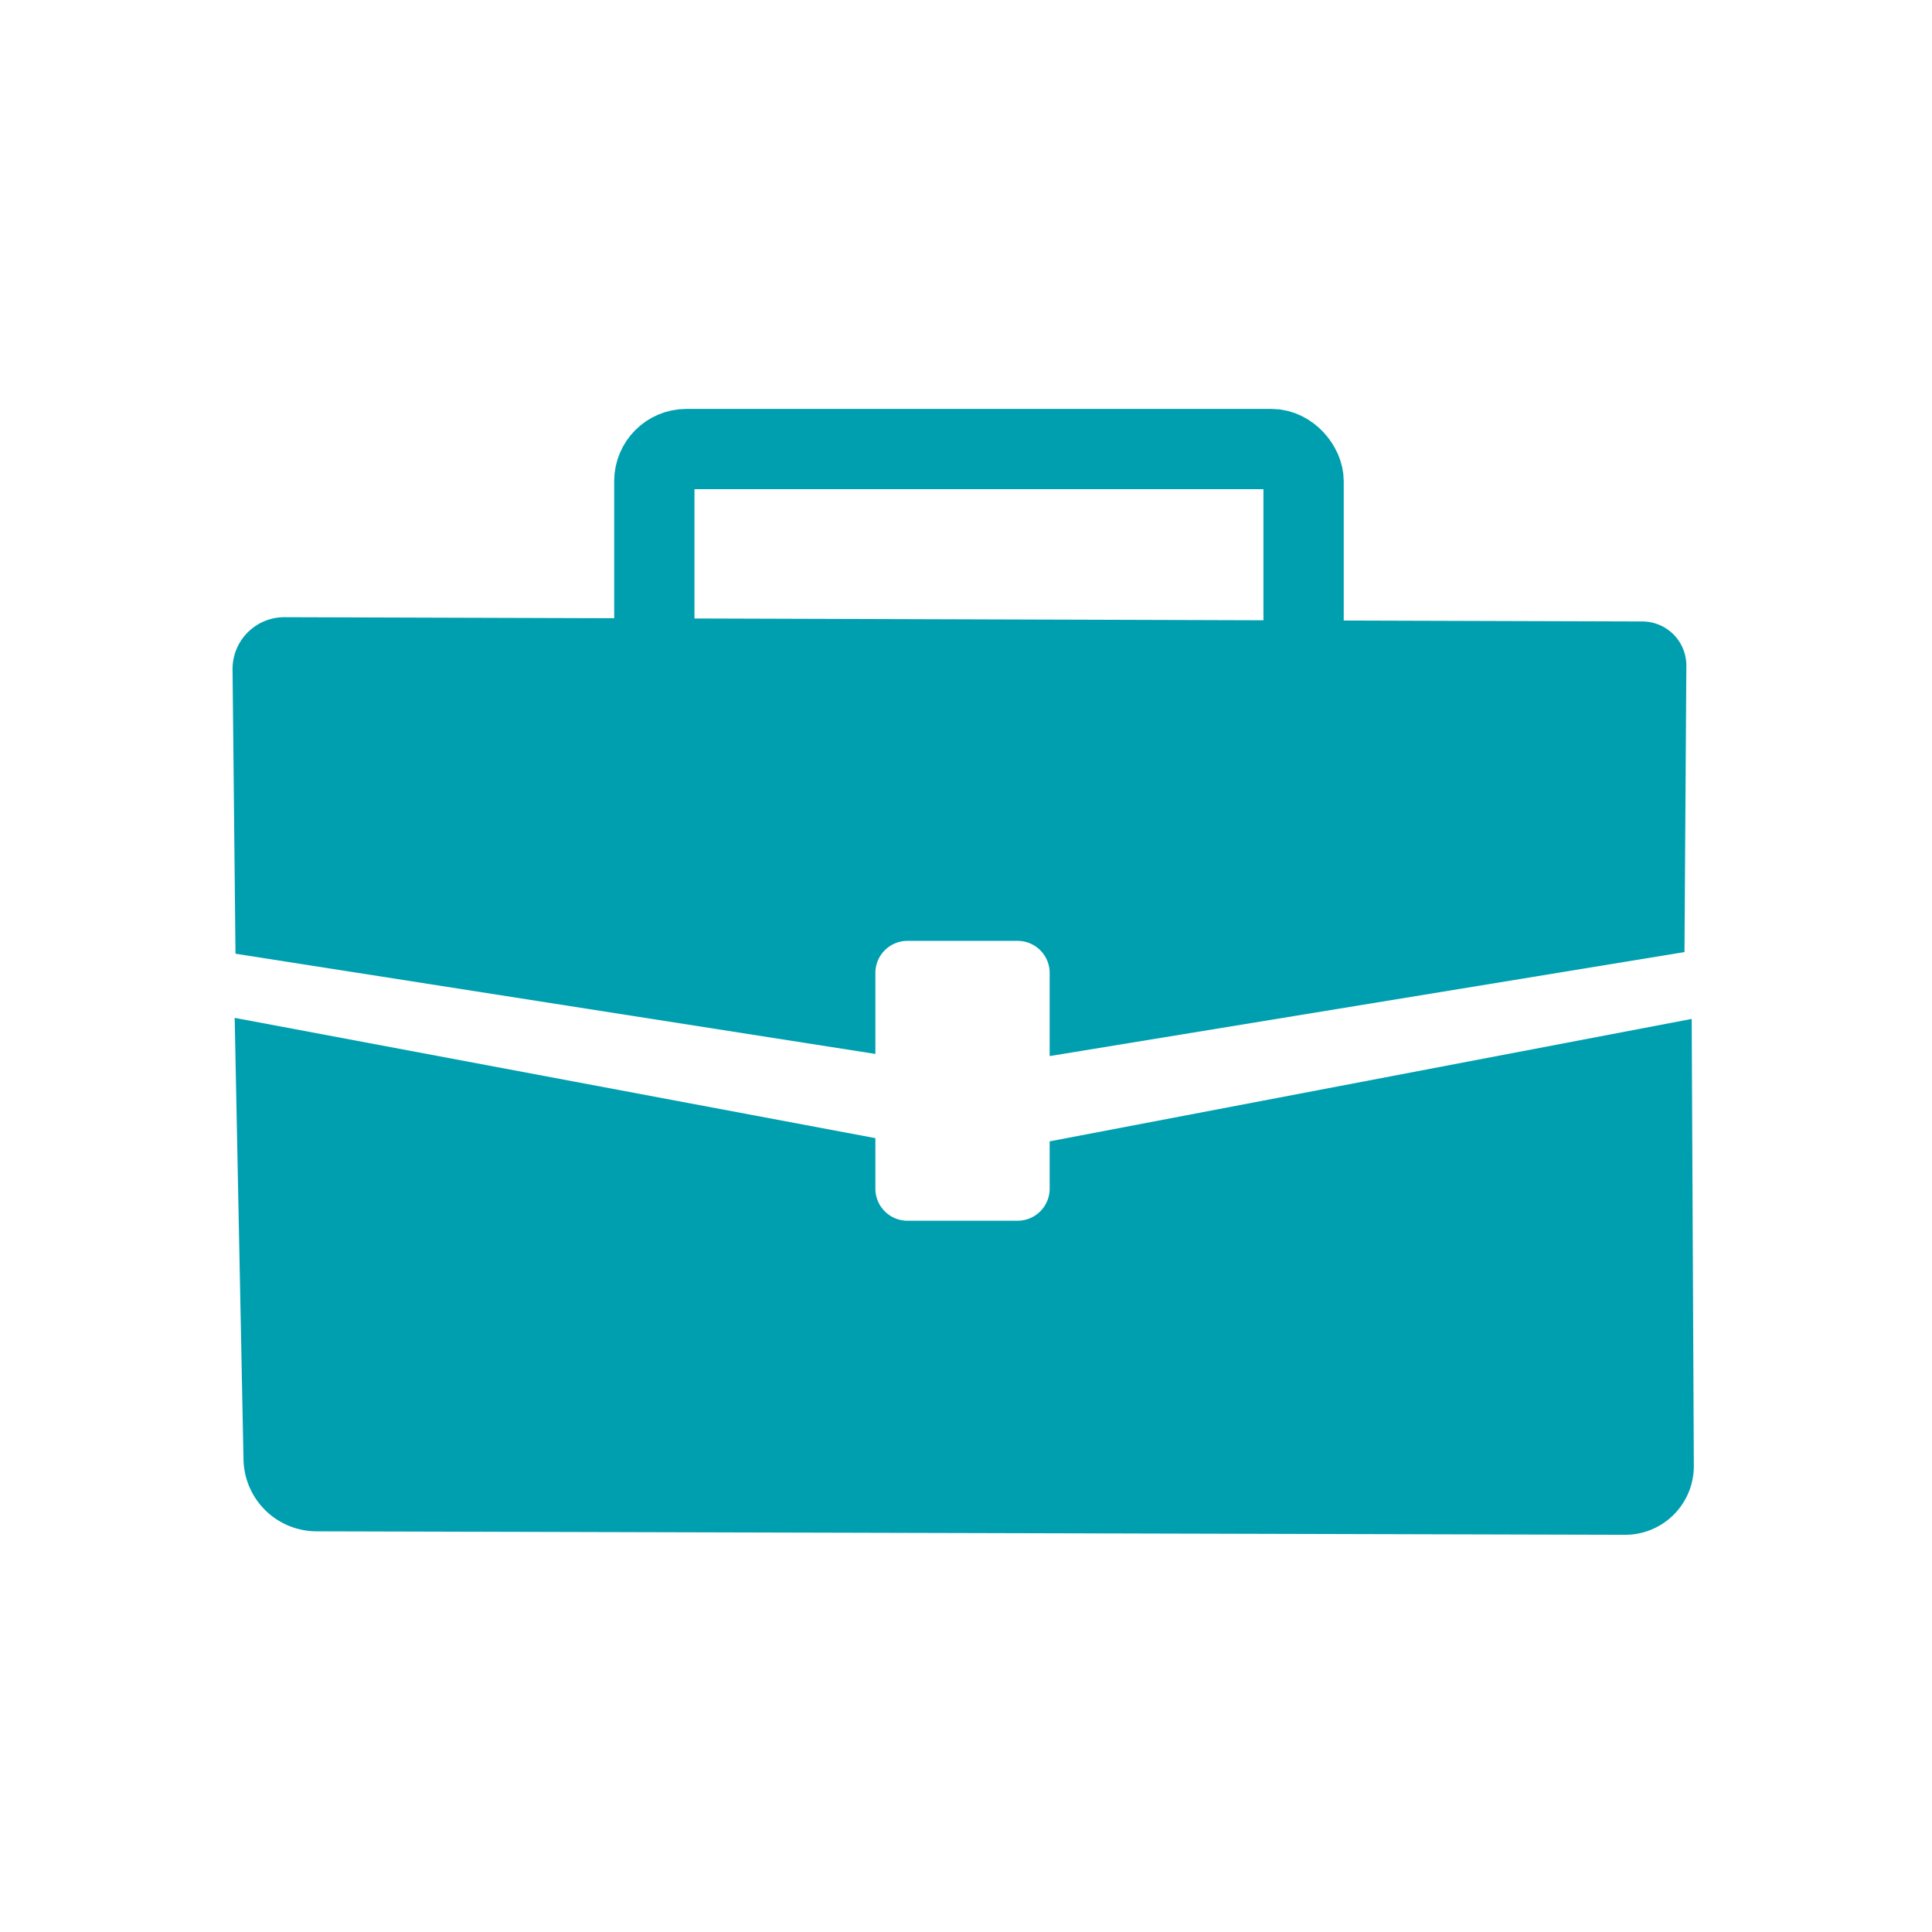 <svg xmlns="http://www.w3.org/2000/svg" width="722.8" height="722.8" viewBox="0 0 722.8 722.8"><title>work</title><g id="work"><path d="M339.5,352h41.2a12,12,0,0,1,12,12v31.1l237.5-38.9.7-107a16.5,16.5,0,0,0-16.4-16.7l-508.1-1.6A19.4,19.4,0,0,0,87,250.5l1.1,106.3,239.4,37.5V364A12,12,0,0,1,339.5,352Z" fill="#009faf"/><path d="M632.9,381.2,392.7,427v17.7a12,12,0,0,1-12,12H339.5a12,12,0,0,1-12-12V425.8l-239.7-45,3.3,165.3a27.4,27.4,0,0,0,27.3,26.8l489.5,1.3a25.7,25.7,0,0,0,25.8-25.8Z" fill="#009faf"/><rect x="244.8" y="168" width="242.9" height="96.2" rx="12" ry="12" fill="none" stroke="#009faf" stroke-miterlimit="10" stroke-width="30.04"/></g></svg>
